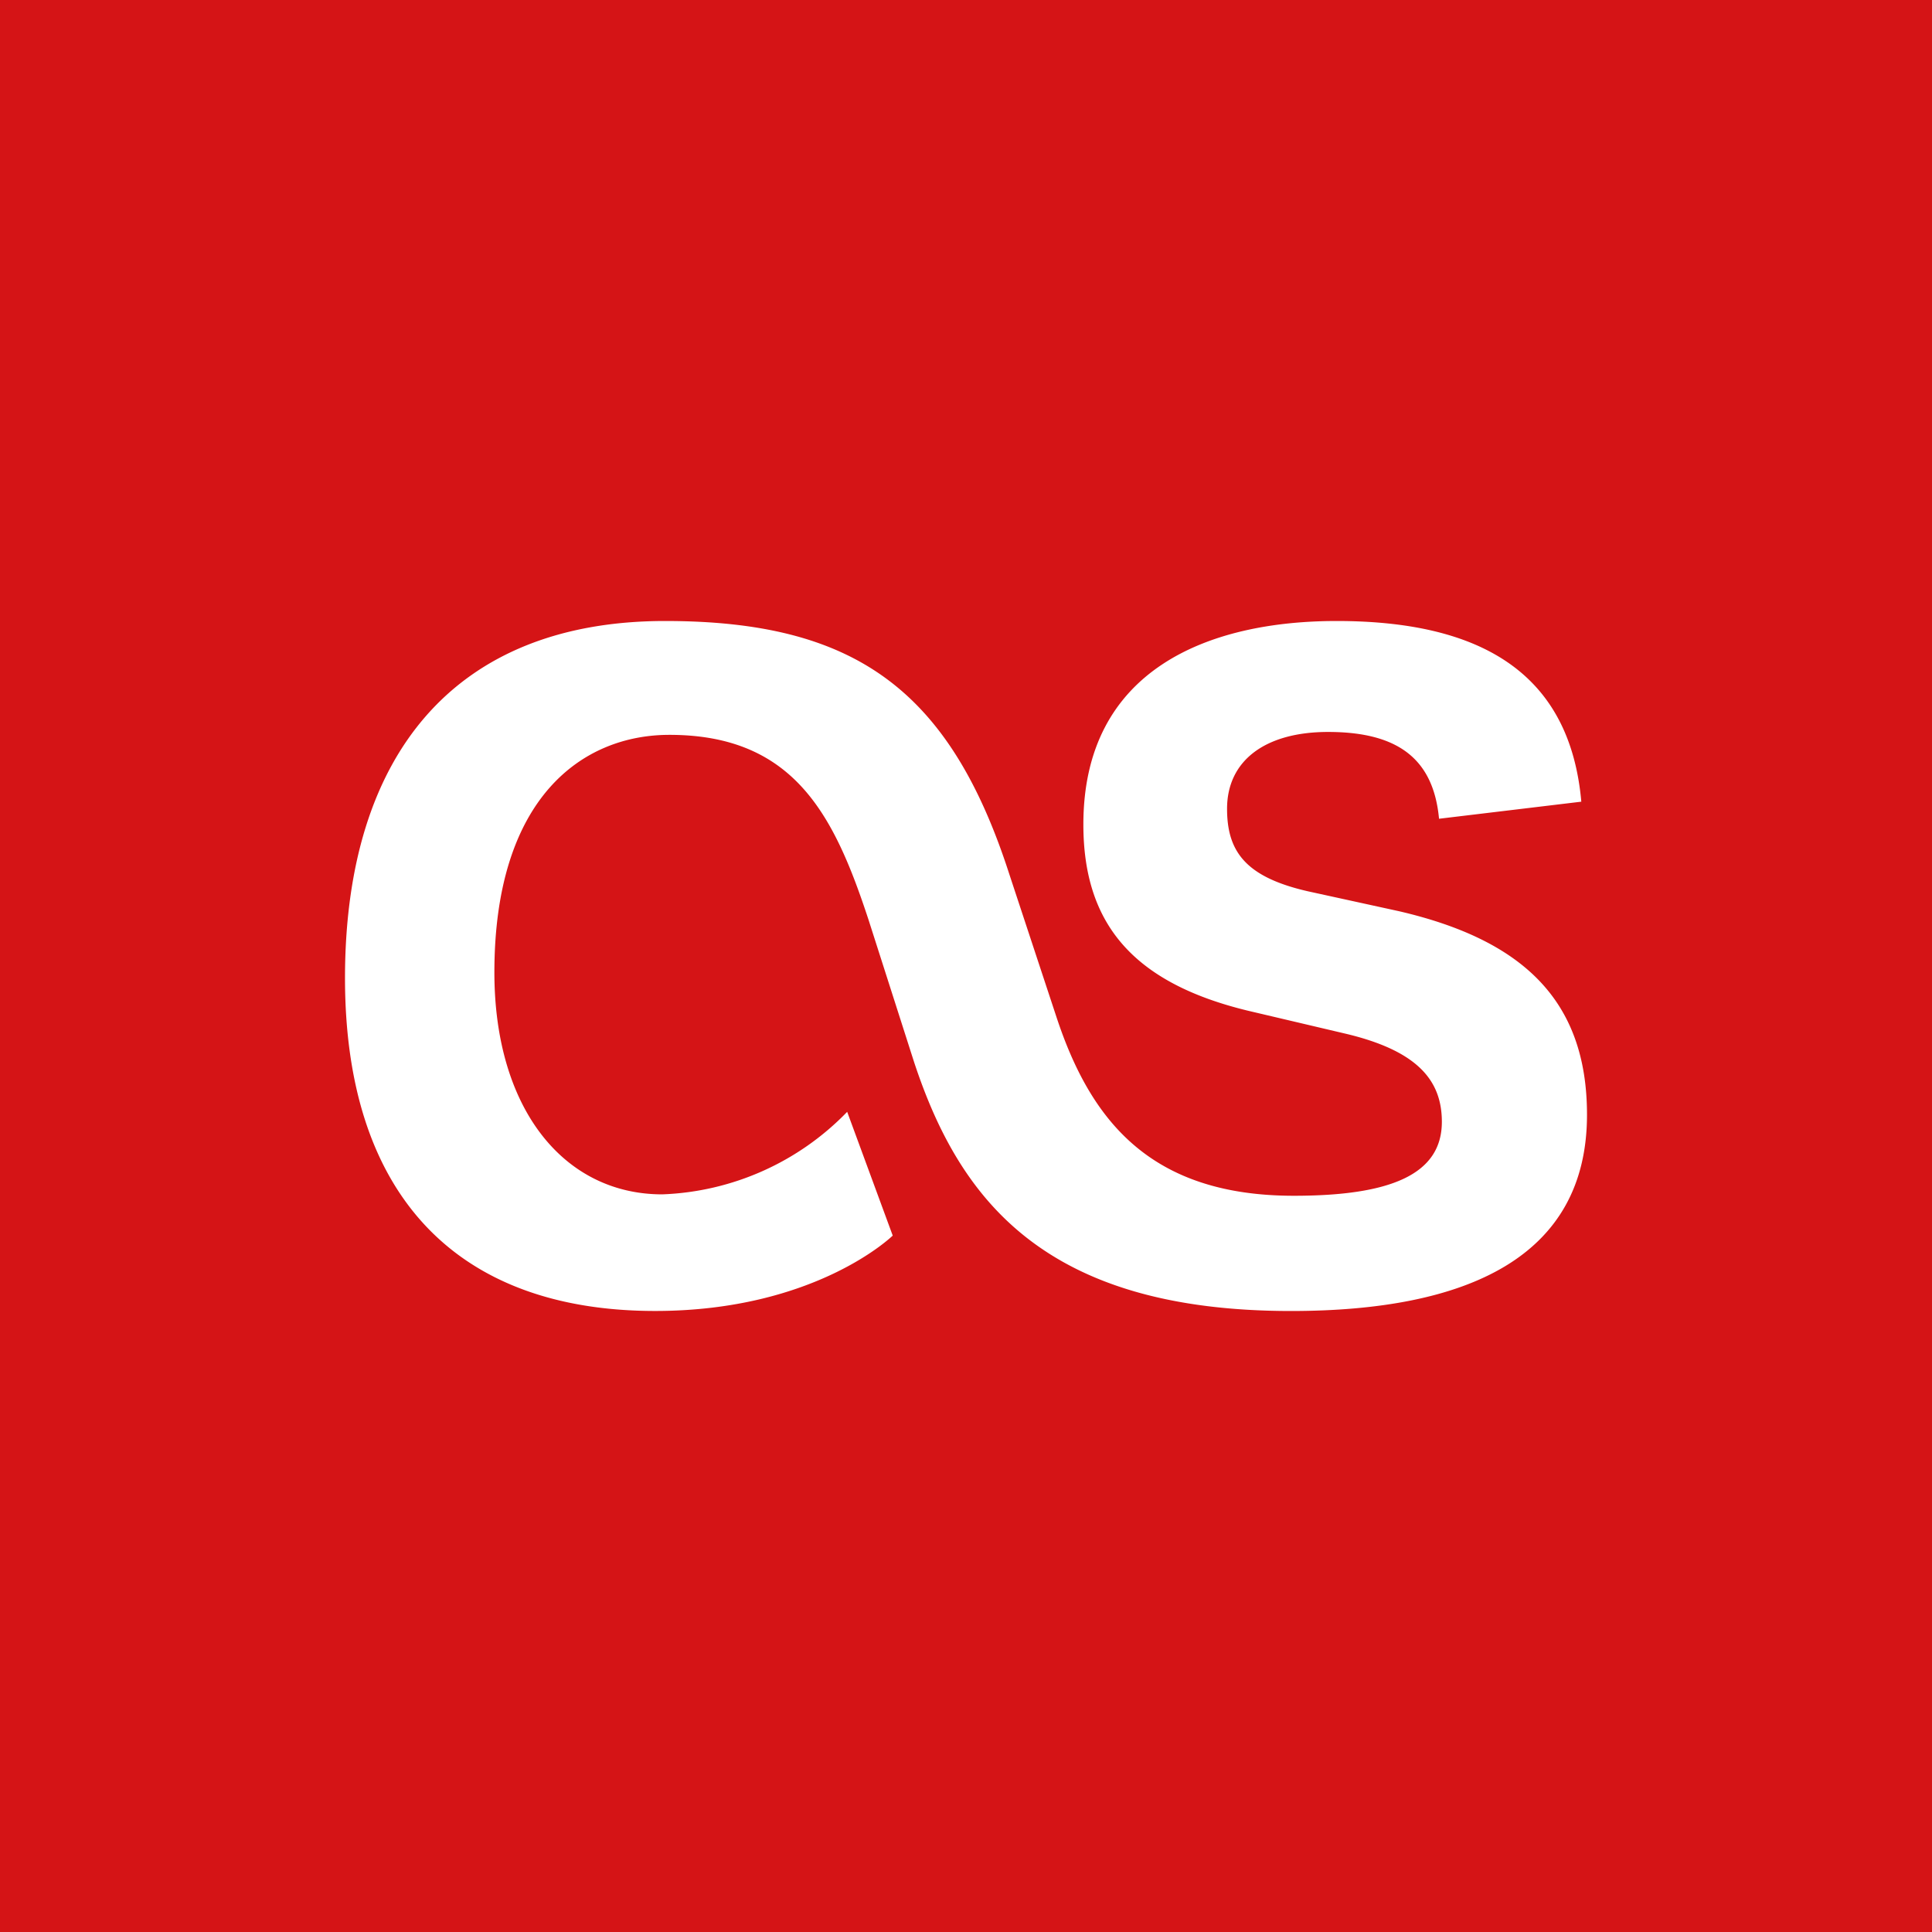 <svg id="9dc29cfb-9918-45aa-9873-c492d96ee488" data-name="Last.fm" xmlns="http://www.w3.org/2000/svg" viewBox="0 0 56 56"><title>lastfm</title><rect width="56" height="56" style="fill:#d51416"/><path d="M25.876,35.814l-1.32-3.587A7.854,7.854,0,0,1,19.196,34.619c-2.846,0-4.866-2.474-4.866-6.433,0-5.072,2.556-6.886,5.072-6.886,3.629,0,4.783,2.35,5.773,5.361L26.495,30.784C27.814,34.783,30.289,38,37.422,38,42.536,38,46,36.433,46,32.31c0-3.34-1.897-5.072-5.444-5.897l-2.639-.577C36.103,25.423,35.567,24.681,35.567,23.443c0-1.402,1.113-2.227,2.928-2.227,1.979,0,3.051.742,3.216,2.516l4.124-.495C45.505,19.526,42.948,18,38.742,18c-3.711,0-7.34,1.402-7.34,5.897,0,2.804,1.361,4.577,4.783,5.402l2.804,0.66c2.103,0.495,2.804,1.361,2.804,2.557,0,1.525-1.484,2.144-4.289,2.144-4.165,0-5.897-2.185-6.887-5.196l-1.361-4.123C27.526,19.979,24.763,18,19.278,18,13.217,18,10,21.835,10,28.35c0,6.268,3.217,9.649,8.99,9.649,4.659,0,6.886-2.185,6.886-2.185h0Z" style="fill:#fff"/></svg>